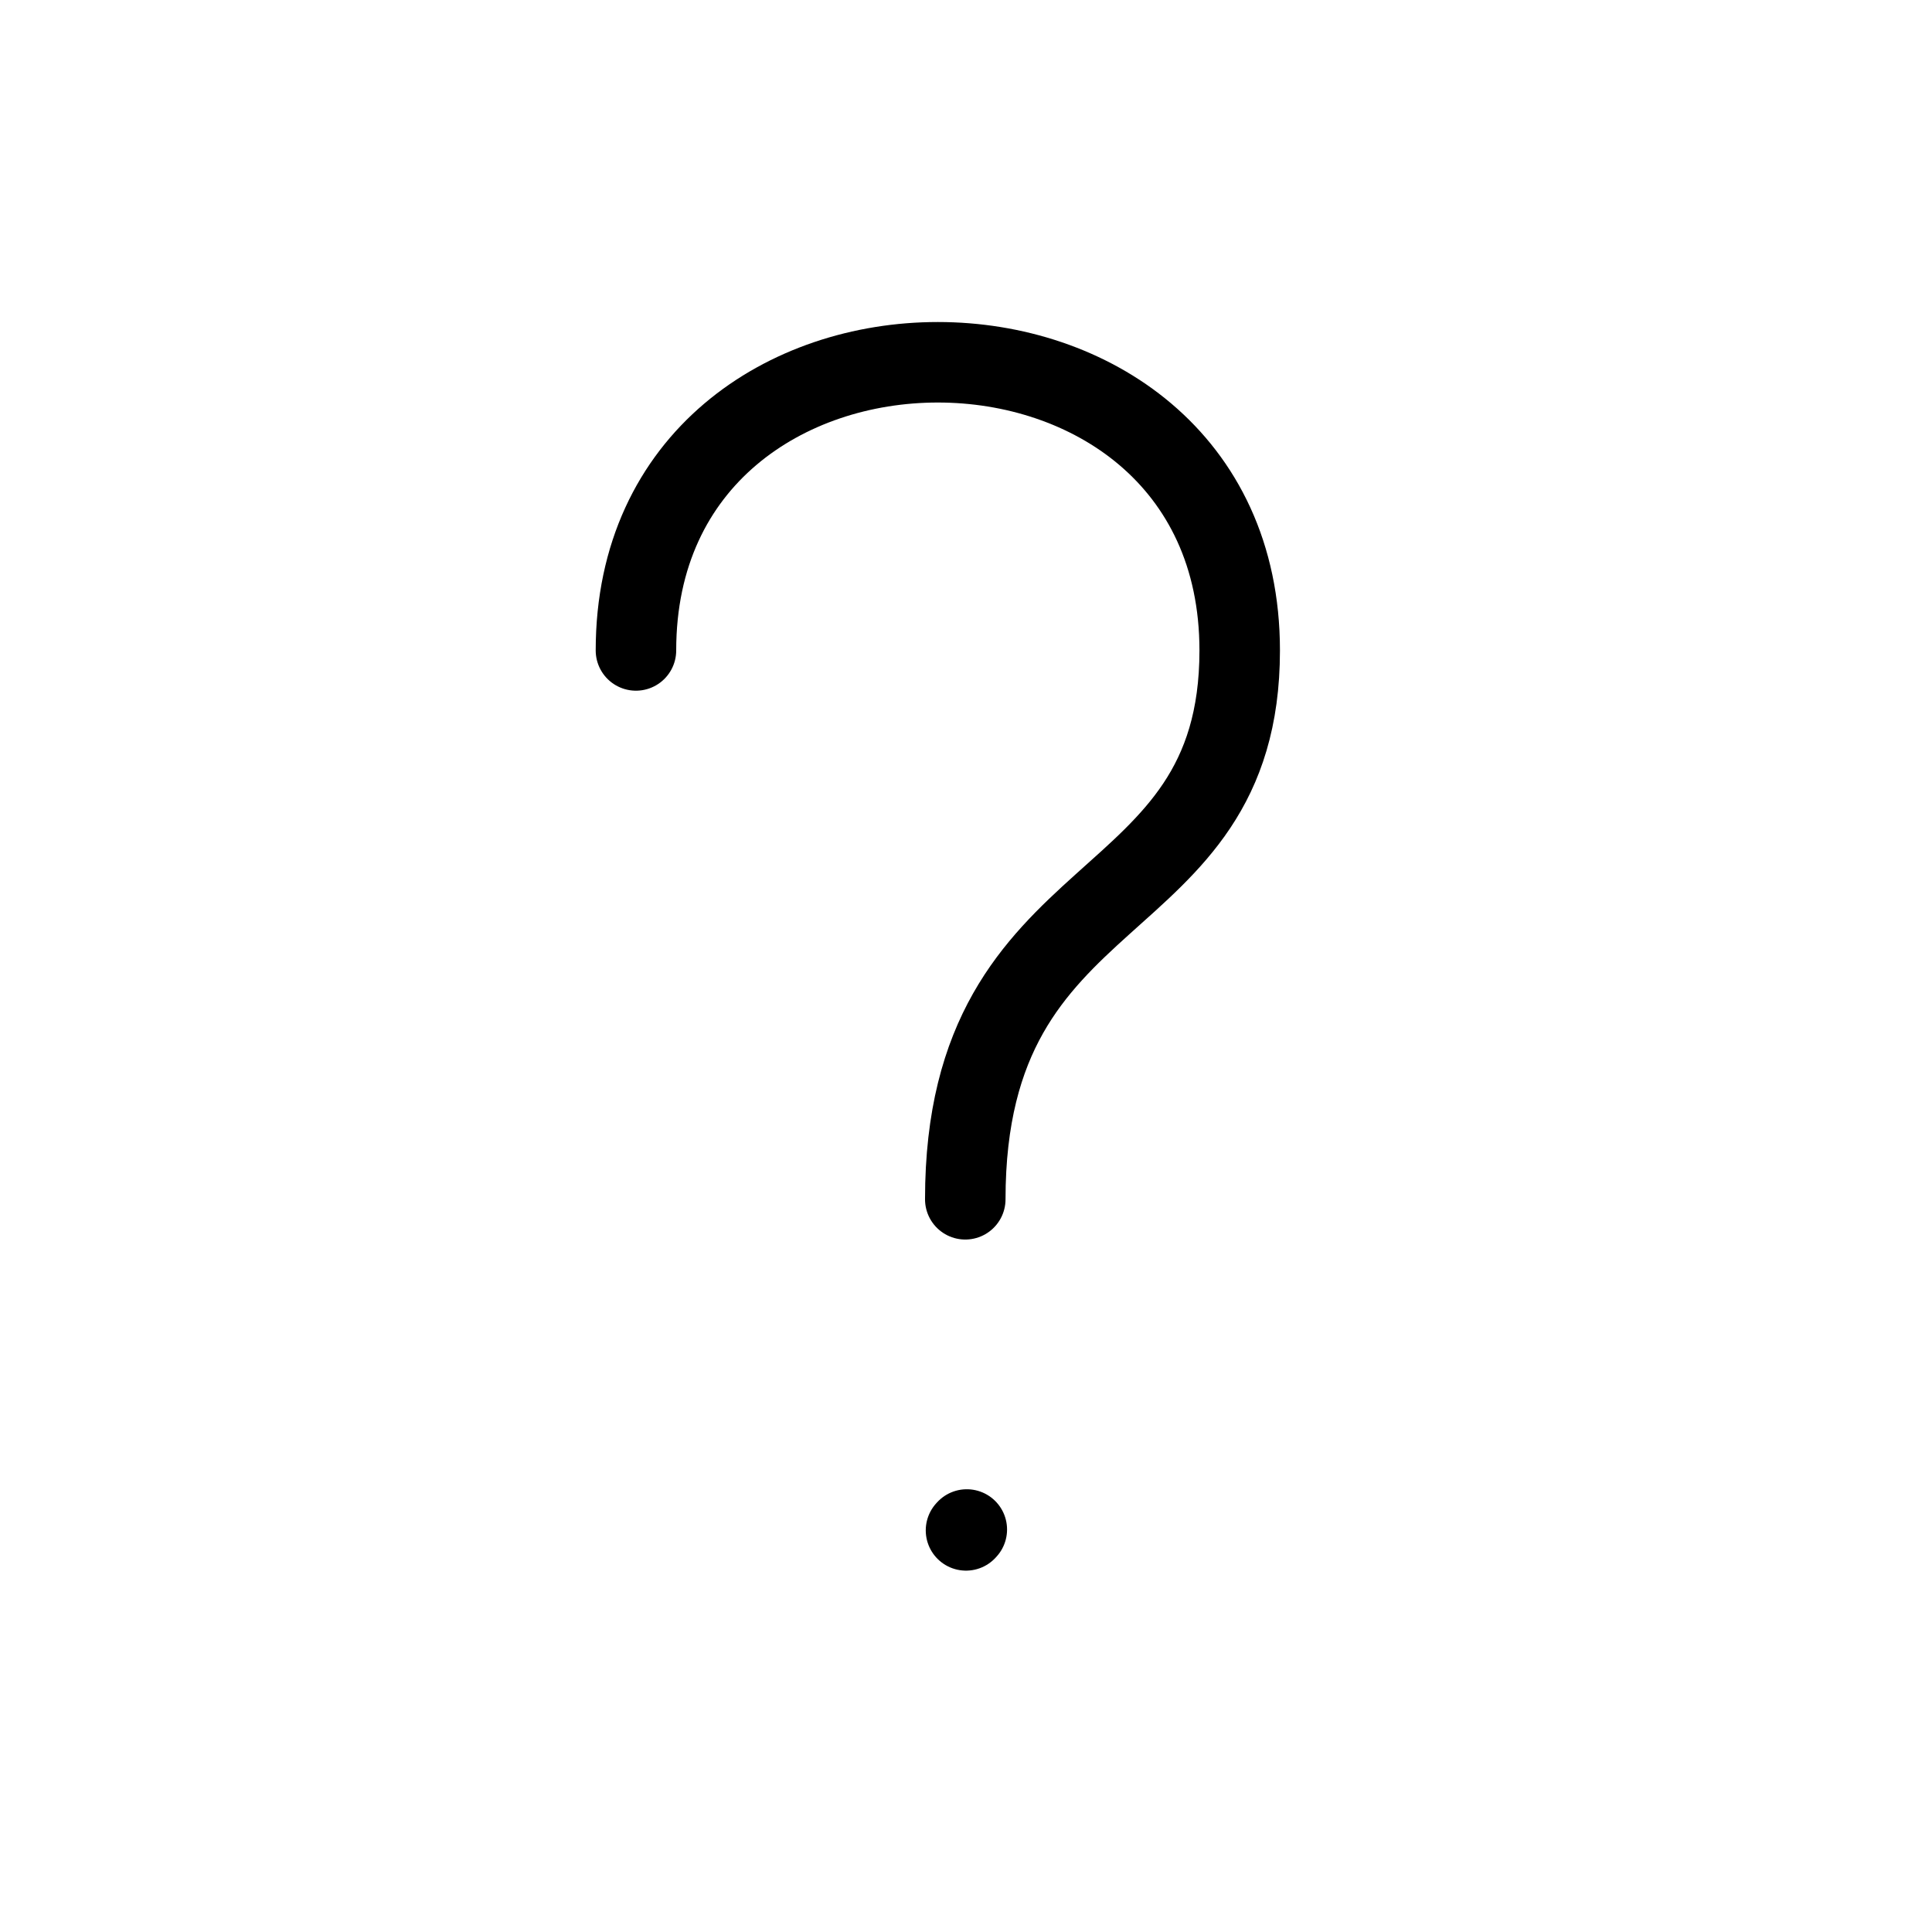 <svg width="32" height="32" fill="none" stroke="currentColor" stroke-linecap="round" stroke-linejoin="round" stroke-width="1" viewBox="0 0 24 24" xmlns="http://www.w3.org/2000/svg">
   <path d="M7.9 8.08c0-4.773 7.5-4.773 7.5 0 0 3.409-3.409 2.727-3.409 6.818"></path>
   <path d="m12 19.011.01-.011"></path>
</svg>